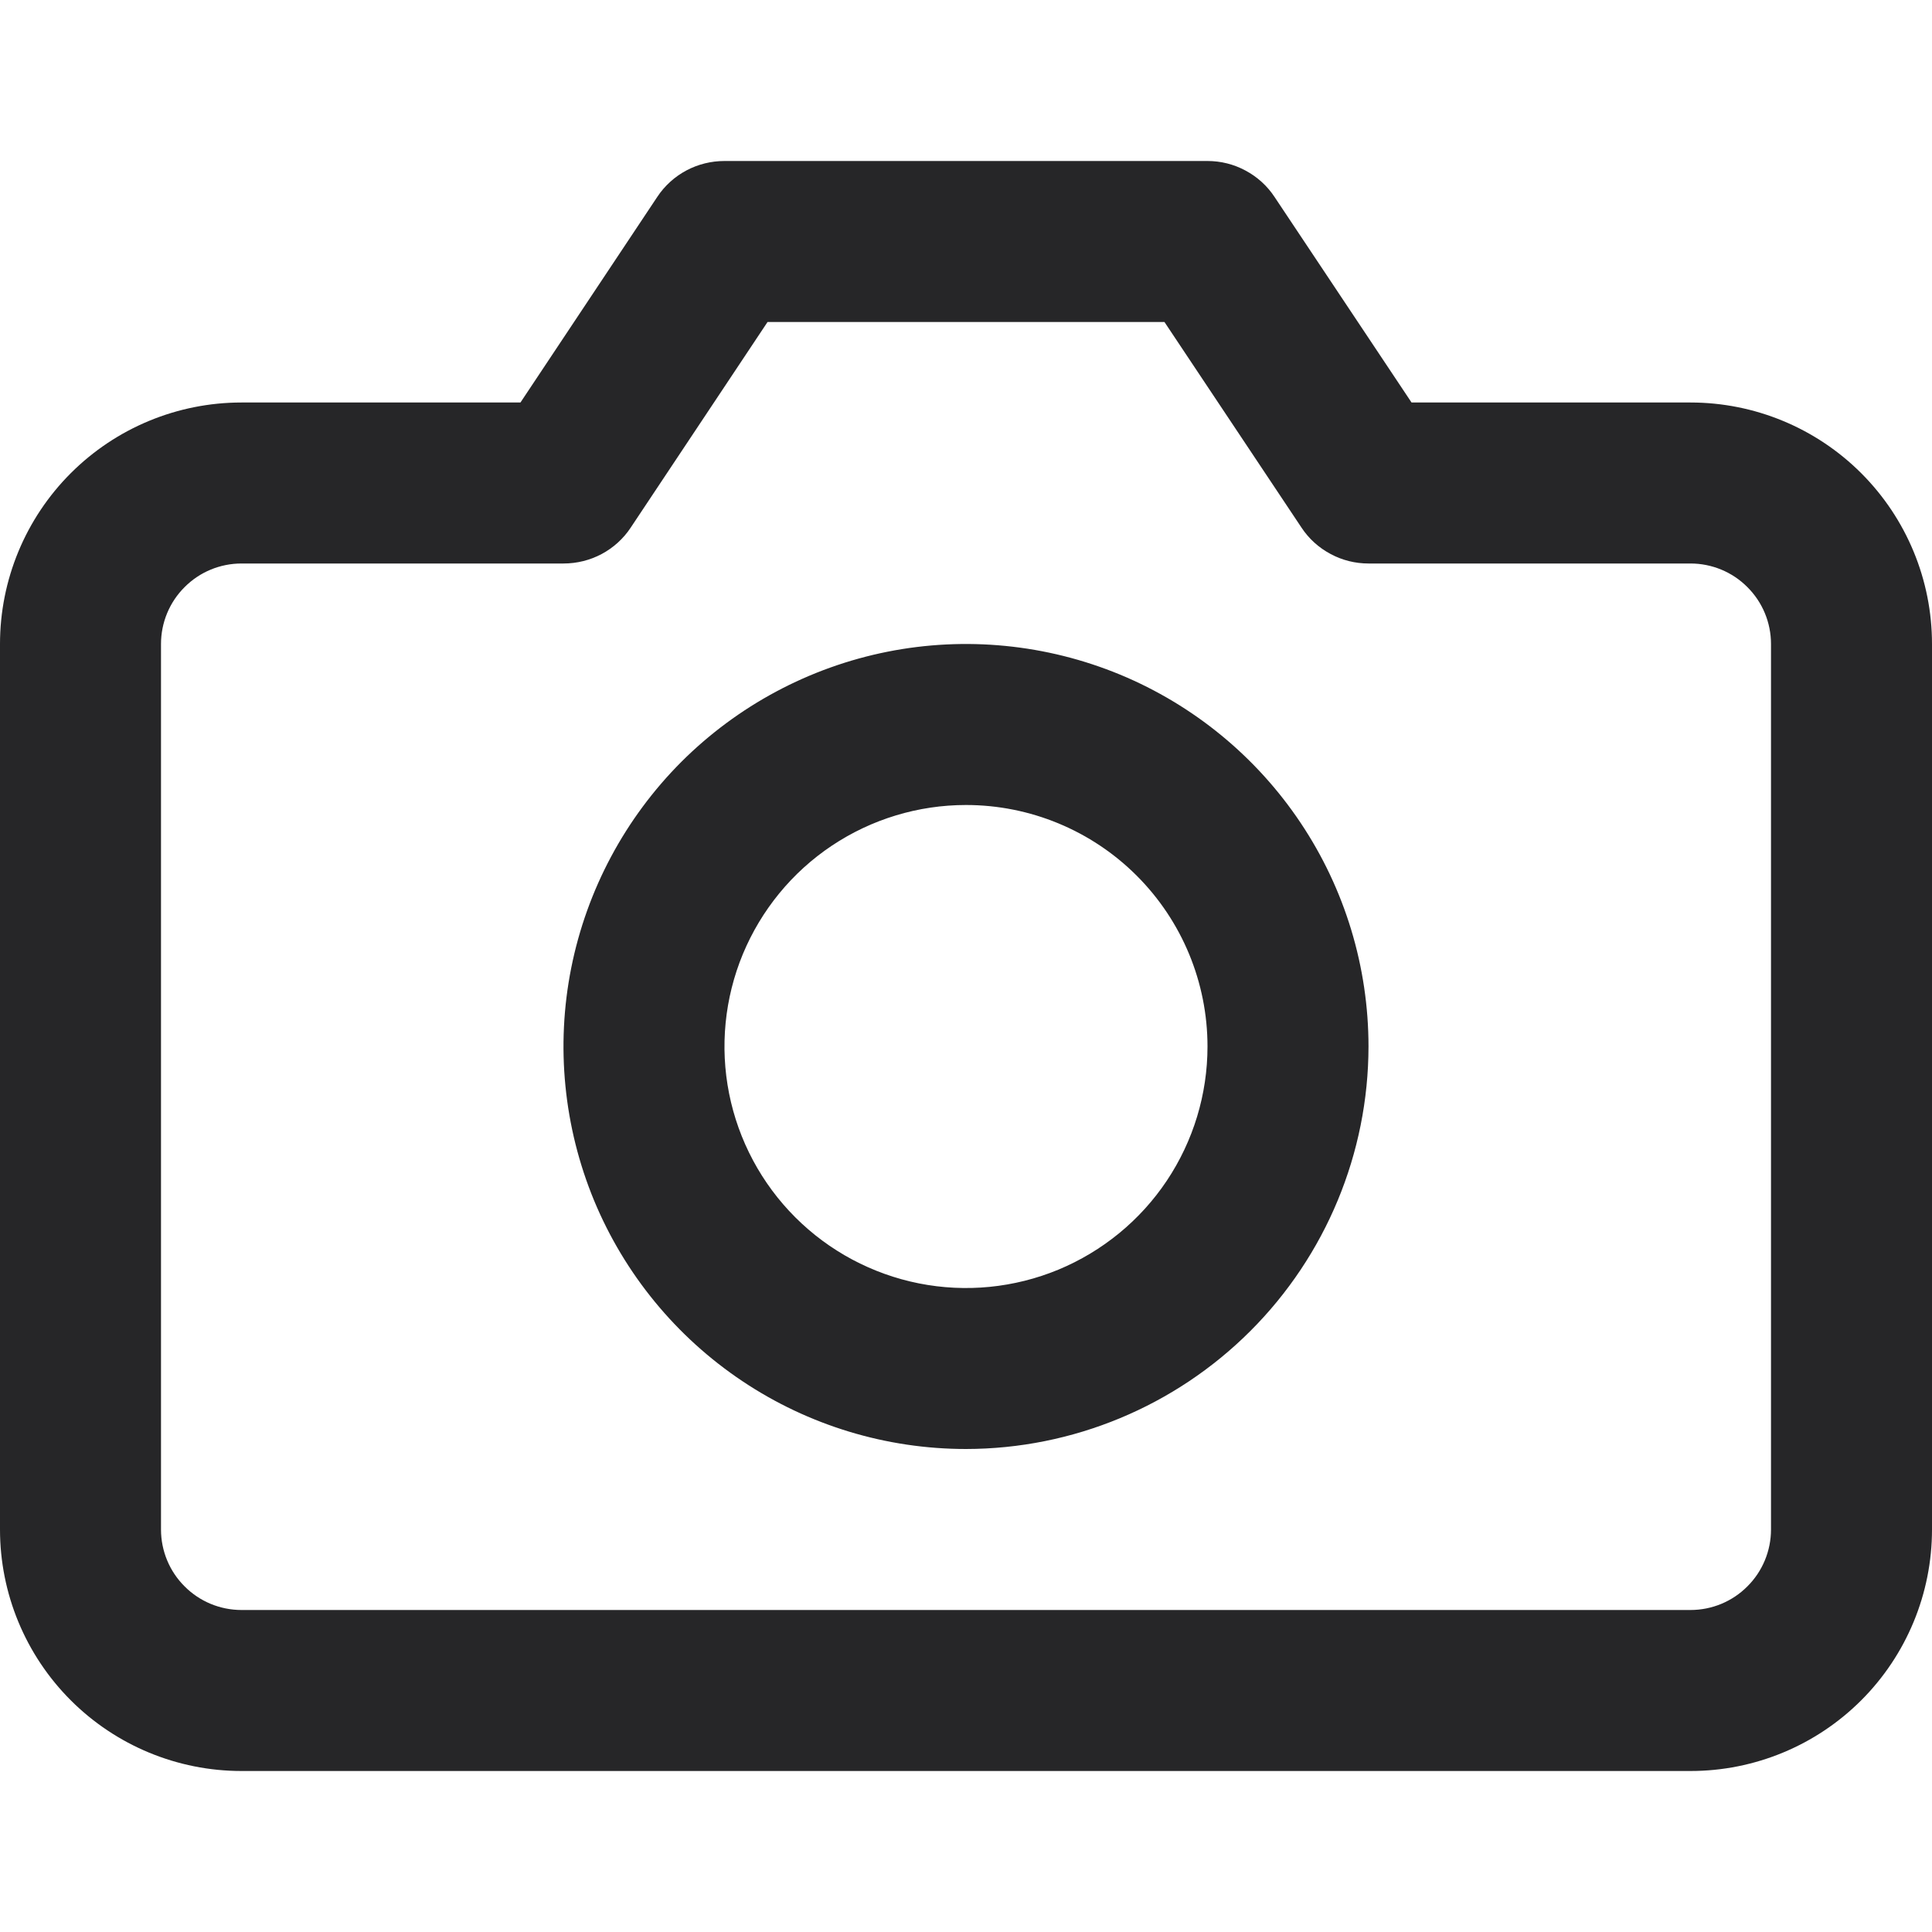 <svg width="18" height="18" viewBox="0 0 18 18" fill="none" xmlns="http://www.w3.org/2000/svg">
<path d="M15.75 16.5H2.25C1.653 16.5 1.081 16.263 0.659 15.841C0.237 15.419 0 14.847 0 14.25L0 6C0 5.403 0.237 4.831 0.659 4.409C1.081 3.987 1.653 3.75 2.25 3.75H4.849L6.124 1.834C6.192 1.731 6.286 1.646 6.395 1.588C6.504 1.53 6.626 1.5 6.75 1.5H11.25C11.373 1.5 11.495 1.53 11.604 1.589C11.713 1.647 11.806 1.731 11.874 1.834L13.151 3.75H15.75C16.347 3.75 16.919 3.987 17.341 4.409C17.763 4.831 18 5.403 18 6V14.25C18 14.847 17.763 15.419 17.341 15.841C16.919 16.263 16.347 16.5 15.75 16.5ZM2.25 5.25C2.051 5.25 1.86 5.329 1.72 5.47C1.579 5.61 1.5 5.801 1.5 6V14.25C1.5 14.449 1.579 14.64 1.72 14.78C1.86 14.921 2.051 15 2.25 15H15.75C15.949 15 16.14 14.921 16.28 14.78C16.421 14.64 16.5 14.449 16.5 14.25V6C16.5 5.801 16.421 5.61 16.28 5.47C16.14 5.329 15.949 5.25 15.75 5.25H12.75C12.627 5.25 12.505 5.22 12.396 5.161C12.287 5.103 12.194 5.019 12.126 4.916L10.849 3H7.151L5.876 4.916C5.808 5.019 5.714 5.104 5.605 5.162C5.496 5.22 5.374 5.25 5.25 5.25H2.25ZM9 13.5C8.258 13.5 7.533 13.28 6.917 12.868C6.3 12.456 5.819 11.87 5.535 11.185C5.252 10.5 5.177 9.746 5.322 9.018C5.467 8.291 5.824 7.623 6.348 7.098C6.873 6.574 7.541 6.217 8.268 6.072C8.996 5.927 9.75 6.002 10.435 6.285C11.12 6.569 11.706 7.05 12.118 7.667C12.53 8.283 12.75 9.008 12.75 9.75C12.749 10.744 12.353 11.697 11.65 12.4C10.947 13.103 9.994 13.499 9 13.5V13.5ZM9 7.5C8.555 7.5 8.12 7.632 7.75 7.879C7.38 8.126 7.092 8.478 6.921 8.889C6.751 9.3 6.706 9.752 6.793 10.189C6.88 10.625 7.094 11.026 7.409 11.341C7.724 11.656 8.125 11.87 8.561 11.957C8.998 12.044 9.45 11.999 9.861 11.829C10.272 11.658 10.624 11.37 10.871 11C11.118 10.63 11.25 10.195 11.25 9.75C11.25 9.153 11.013 8.581 10.591 8.159C10.169 7.737 9.597 7.5 9 7.5Z" fill="#262628"/>
</svg>
